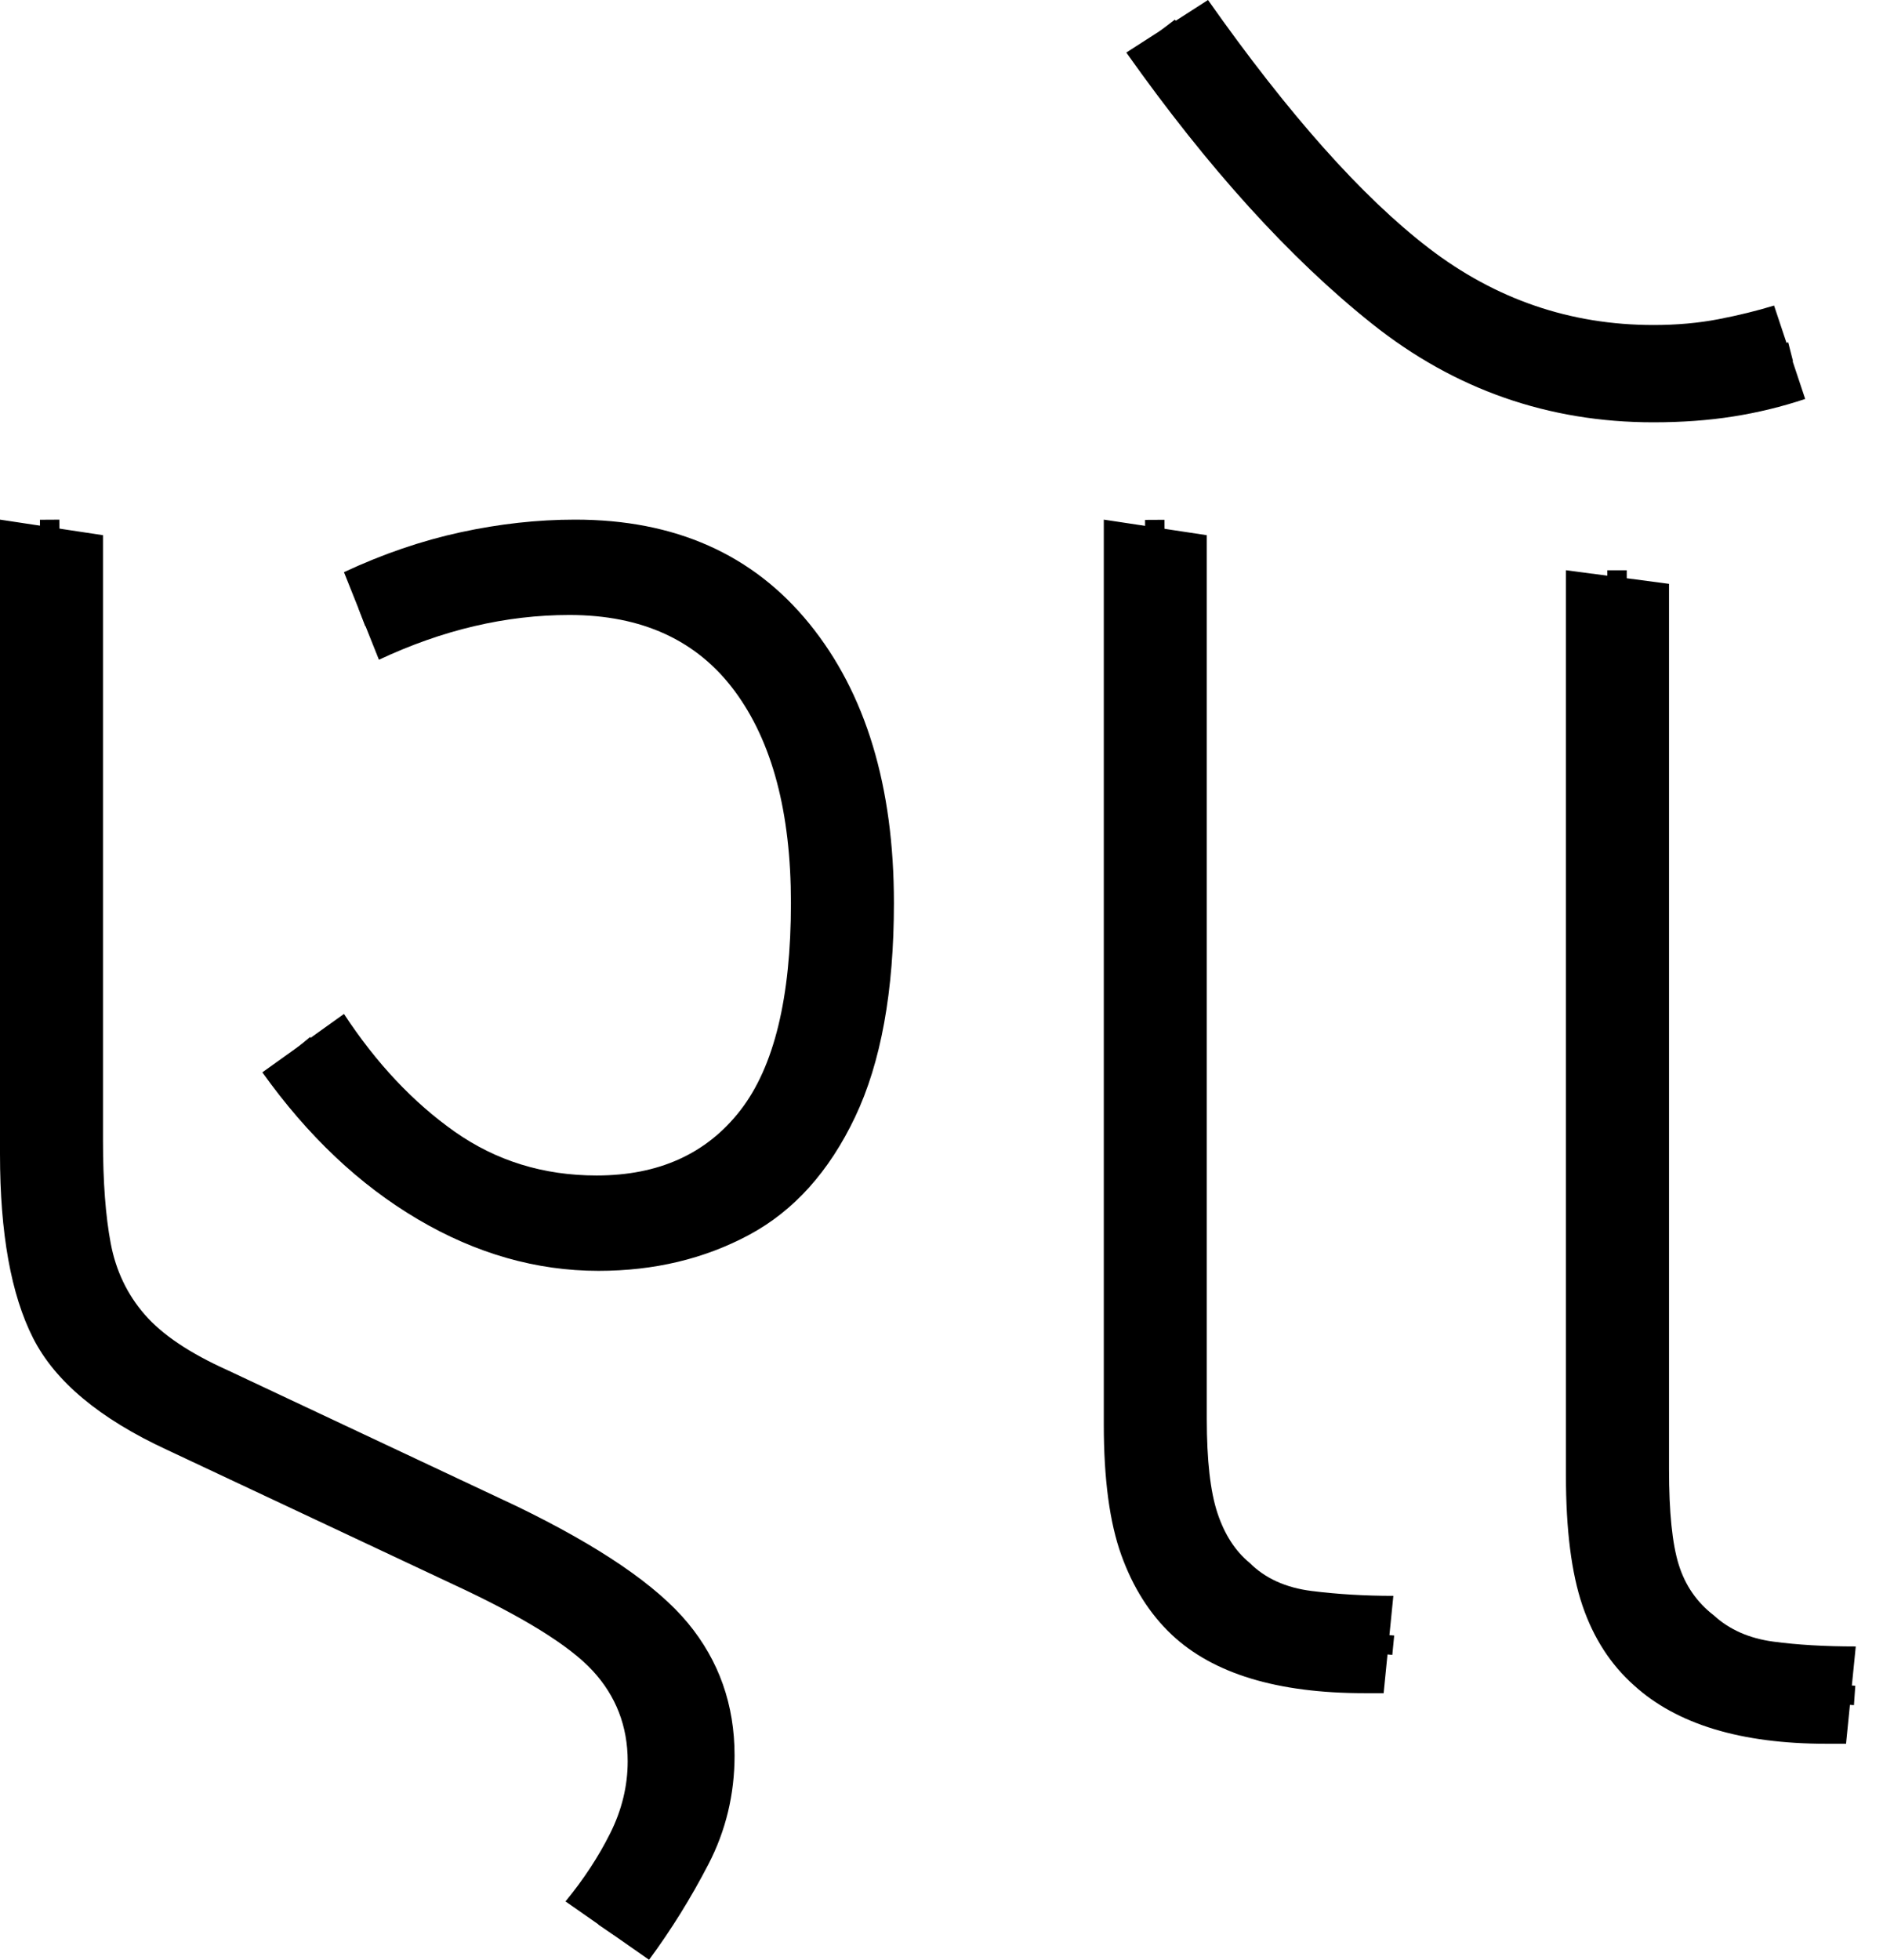 <?xml version="1.0" encoding="UTF-8" standalone="no"?><svg width="96.8" height="100.7" version="1.1" id="svg1395" sodipodi:docname="8_no.svg" inkscape:version="1.2.1 (9c6d41e410, 2022-07-14)" xmlns:inkscape="http://www.inkscape.org/namespaces/inkscape" xmlns:sodipodi="http://sodipodi.sourceforge.net/DTD/sodipodi-0.dtd" xmlns="http://www.w3.org/2000/svg" xmlns:svg="http://www.w3.org/2000/svg"><defs id="defs1399"></defs><sodipodi:namedview id="namedview1397" pagecolor="#ffffff" bordercolor="#666666" borderopacity="1.0" inkscape:showpageshadow="2" inkscape:pageopacity="0.0" inkscape:pagecheckerboard="0" inkscape:deskcolor="#d1d1d1" showgrid="false" inkscape:zoom="10.237866" inkscape:cx="65.882874" inkscape:cy="46.787096" inkscape:window-width="1920" inkscape:window-height="1027" inkscape:window-x="-8" inkscape:window-y="-8" inkscape:window-maximized="1" inkscape:current-layer="svg1395"></sodipodi:namedview><g id="g0" inkscape:label="g0" transform="matrix(0.999,0,0,1,0,26.7)"><path d="m 33.4,74 v 0 l -4.3,-3 q 1.4,-1.7 2.3,-3.5 0.9,-1.8 0.9,-3.7 v 0 q 0,-2.7 -1.8,-4.65 -1.8,-1.95 -7.2,-4.45 v 0 L 8.6,47.8 Q 3.4,45.4 1.7,42.05 0,38.7 0,32.6 v 0 V 0 l 5.3,0.8 v 31.1 q 0,3.2 0.4,5.3 0.4,2.1 1.75,3.65 1.35,1.55 4.25,2.85 v 0 l 14.9,7 q 6.4,3.1 8.8,6 2.4,2.9 2.4,6.8 v 0 q 0,3 -1.35,5.6 Q 35.1,71.7 33.4,74 Z M 30.8,38.6 v 0 Q 26,38.6 21.5,35.95 17,33.3 13.5,28.4 v 0 l 4.2,-3 q 2.5,3.8 5.7,6.05 3.2,2.25 7.3,2.25 v 0 q 4.8,0 7.4,-3.35 Q 40.7,27 40.7,19.7 v 0 q 0,-7 -2.9,-10.9 -2.9,-3.9 -8.5,-3.9 v 0 q -4.9,0 -9.8,2.3 v 0 L 17.7,2.7 q 3,-1.4 6,-2.05 Q 26.7,0 29.6,0 V 0 Q 37.3,0 41.65,5.35 46,10.7 46,19.7 v 0 q 0,6.8 -2,11 -2,4.2 -5.45,6.05 -3.45,1.85 -7.75,1.85 z m 40.4,21.7 h -1 q -6.7,0 -9.9,-3 v 0 q -1.7,-1.6 -2.6,-4.1 -0.9,-2.5 -0.9,-6.7 v 0 V 0 l 5.3,0.8 v 45.4 q 0,3.2 0.55,4.85 0.55,1.65 1.65,2.55 v 0 q 1.2,1.2 3.2,1.45 2,0.25 4.2,0.25 v 0 z" id="g0p0" inkscape:label="g0p0"></path><path style="fill:none;stroke:#000000;stroke-width:1px;stroke-linecap:butt;stroke-linejoin:miter;stroke-opacity:1" d="M 2.555,0.004 C 2.62,11.485 2.572,22.969 2.709,34.448 c 0.168,3.243 0.819,6.849 3.555,8.953 2.818,2.252 6.34,3.333 9.505,4.993 4.535,2.232 9.277,4.076 13.622,6.67 2.792,1.651 5.402,4.247 5.618,7.665 0.388,2.983 -0.968,5.807 -2.729,8.124 -0.36,0.537 -0.721,1.074 -1.081,1.611" id="g0s0" inkscape:label="g0s0"></path><path style="fill:none;stroke:#000000;stroke-width:1px;stroke-linecap:butt;stroke-linejoin:miter;stroke-opacity:1" d="m 18.621,5.012 c 2.654,-1.007 5.313,-2.118 8.166,-2.398 3.646,-0.47 7.65,-0.058 10.651,2.236 3.014,2.233 4.731,5.81 5.443,9.424 0.592,3.106 0.587,6.308 0.284,9.445 -0.312,2.648 -1.019,5.32 -2.498,7.563 -1.324,1.995 -3.314,3.528 -5.619,4.204 -4.783,1.537 -10.237,0.312 -14.096,-2.848 -2.06,-1.648 -3.698,-3.72 -5.379,-5.734" id="g0s1" inkscape:label="g0s1"></path><path style="fill:none;stroke:#000000;stroke-width:1px;stroke-linecap:butt;stroke-linejoin:miter;stroke-opacity:1" d="M 59.424,0.011 C 59.508,15.934 59.358,31.848 59.485,47.77 c 0.085,2.989 0.809,6.379 3.441,8.165 2.526,1.871 5.807,1.612 8.769,1.901" id="g0s2" sodipodi:nodetypes="cccc" inkscape:label="g0s2"></path></g><g id="g1" inkscape:label="g1" transform="translate(24.2)"><path style="display:inline" d="m 70.7,89.6 h -1 q -6.6,0 -9.9,-3 v 0 Q 58,85 57.15,82.5 56.3,80 56.3,75.8 v 0 -46.5 l 5.3,0.7 v 45.5 q 0,3.3 0.5,4.9 0.5,1.6 1.8,2.6 v 0 q 1.2,1.1 3.05,1.35 1.85,0.25 4.25,0.25 v 0 z" id="g1p0" inkscape:label="g1p0"></path><path style="display:inline;fill:none;stroke:#000000;stroke-width:1px;stroke-linecap:butt;stroke-linejoin:miter;stroke-opacity:1" d="m 58.927,29.304 c 0.005,15.661 -0.042,31.323 -0.004,46.983 0.073,2.662 0.301,5.531 2.065,7.675 1.946,2.285 5.076,2.956 7.95,3.002 0.734,0.051 1.469,0.102 2.203,0.153" id="g1s0" inkscape:label="g1s0"></path></g><g id="g2" inkscape:label="g2"><path d="m 85,21.7 v 0 Q 76.9,21.7 70.55,16.65 64.2,11.6 57.9,2.7 v 0 L 62.1,0 Q 68.3,8.8 73.45,12.75 78.6,16.7 85,16.7 v 0 q 1.8,0 3.35,-0.3 1.55,-0.3 2.85,-0.7 v 0 l 1.6,4.8 q -1.8,0.6 -3.7,0.9 -1.9,0.3 -4.1,0.3 z" id="g2p0" inkscape:label="g2p0"></path><path style="fill:none;stroke:#000000;stroke-width:1px;stroke-linecap:butt;stroke-linejoin:miter;stroke-opacity:1" d="m 59.998,1.313 c 2.868,3.734 5.678,7.546 9.085,10.817 2.802,2.775 6.129,5.15 9.963,6.234 3.424,0.967 7.098,1.114 10.573,0.331 0.81,-0.207 1.621,-0.414 2.431,-0.62" id="g2s0" inkscape:label="g2s0"></path></g></svg>